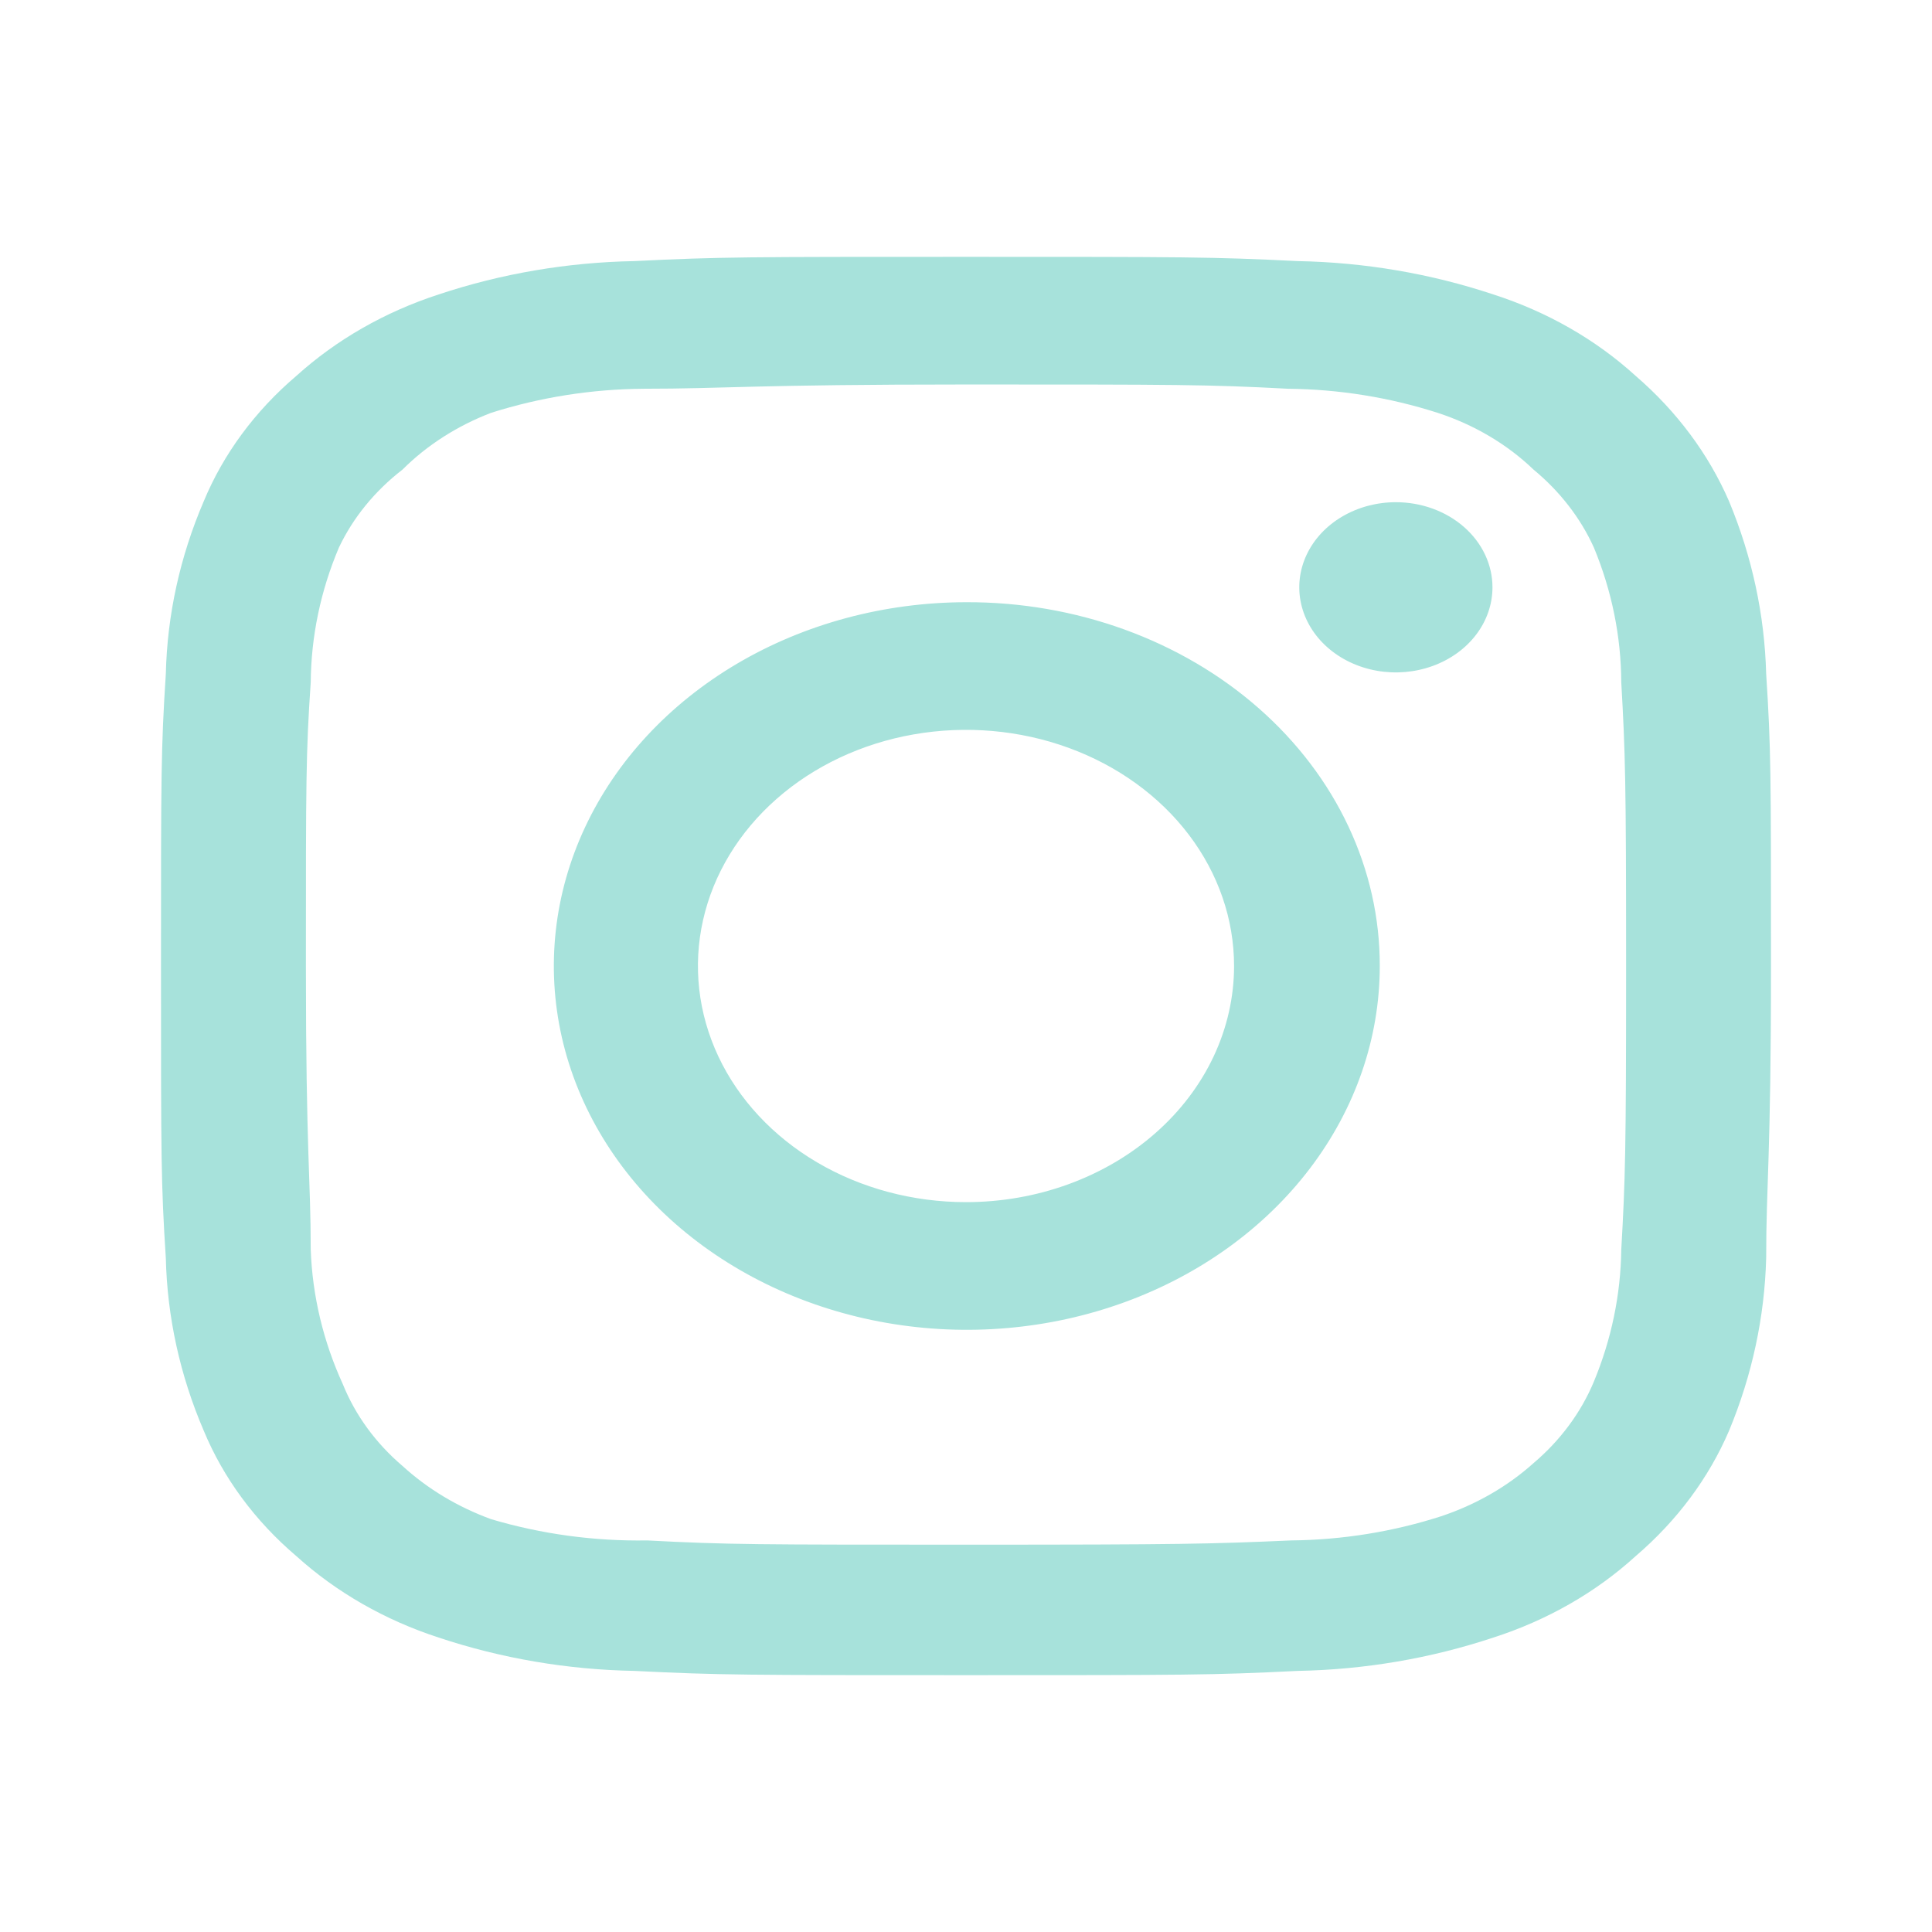 <svg width="35" height="35" viewBox="0 0 84 74" fill="none" xmlns="http://www.w3.org/2000/svg">
<path d="M60.69 16.835C59.859 16.835 59.047 17.052 58.357 17.459C57.666 17.865 57.128 18.443 56.81 19.119C56.492 19.795 56.409 20.539 56.571 21.257C56.733 21.975 57.133 22.634 57.72 23.151C58.307 23.669 59.056 24.021 59.871 24.164C60.685 24.307 61.53 24.233 62.297 23.953C63.065 23.673 63.721 23.199 64.182 22.591C64.644 21.982 64.89 21.267 64.89 20.535C64.89 19.554 64.448 18.613 63.66 17.919C62.872 17.225 61.804 16.835 60.69 16.835ZM76.79 24.297C76.722 21.738 76.178 19.207 75.18 16.804C74.29 14.748 72.905 12.886 71.12 11.347C69.387 9.766 67.269 8.554 64.925 7.801C62.204 6.895 59.328 6.405 56.42 6.352C52.71 6.167 51.52 6.167 42 6.167C32.48 6.167 31.29 6.167 27.58 6.352C24.672 6.405 21.796 6.895 19.075 7.801C16.736 8.561 14.619 9.773 12.88 11.347C11.086 12.873 9.71 14.74 8.855 16.804C7.827 19.201 7.27 21.735 7.21 24.297C7 27.565 7 28.613 7 37C7 45.387 7 46.435 7.21 49.703C7.27 52.265 7.827 54.799 8.855 57.196C9.71 59.26 11.086 61.127 12.88 62.653C14.619 64.227 16.736 65.439 19.075 66.199C21.796 67.105 24.672 67.595 27.58 67.648C31.29 67.833 32.48 67.833 42 67.833C51.52 67.833 52.71 67.833 56.42 67.648C59.328 67.595 62.204 67.105 64.925 66.199C67.269 65.446 69.387 64.234 71.12 62.653C72.913 61.12 74.299 59.256 75.18 57.196C76.178 54.793 76.722 52.262 76.79 49.703C76.79 46.435 77 45.387 77 37C77 28.613 77 27.565 76.79 24.297ZM70.49 49.333C70.465 51.291 70.062 53.23 69.3 55.068C68.741 56.41 67.844 57.623 66.675 58.614C65.54 59.633 64.166 60.422 62.65 60.927C60.563 61.598 58.362 61.953 56.14 61.975C52.64 62.129 51.345 62.16 42.14 62.16C32.935 62.16 31.64 62.16 28.14 61.975C25.833 62.013 23.536 61.7 21.35 61.05C19.9 60.52 18.59 59.733 17.5 58.737C16.338 57.747 15.452 56.533 14.91 55.192C14.056 53.327 13.582 51.343 13.51 49.333C13.51 46.25 13.3 45.109 13.3 37C13.3 28.891 13.3 27.75 13.51 24.667C13.526 22.666 13.94 20.683 14.735 18.808C15.351 17.507 16.297 16.347 17.5 15.417C18.563 14.357 19.878 13.514 21.35 12.95C23.483 12.272 25.732 11.917 28 11.902C31.5 11.902 32.795 11.717 42 11.717C51.205 11.717 52.5 11.717 56 11.902C58.222 11.924 60.423 12.279 62.51 12.95C64.1 13.47 65.528 14.315 66.675 15.417C67.822 16.364 68.718 17.522 69.3 18.808C70.078 20.686 70.481 22.668 70.49 24.667C70.665 27.75 70.7 28.891 70.7 37C70.7 45.109 70.665 46.25 70.49 49.333ZM42 21.183C38.45 21.189 34.982 22.121 32.034 23.863C29.086 25.605 26.79 28.077 25.437 30.968C24.083 33.859 23.733 37.038 24.429 40.105C25.126 43.171 26.839 45.986 29.351 48.196C31.864 50.404 35.063 51.908 38.545 52.516C42.027 53.124 45.635 52.809 48.914 51.611C52.193 50.412 54.995 48.385 56.966 45.785C58.938 43.184 59.99 40.127 59.99 37C59.995 34.919 59.532 32.858 58.629 30.935C57.727 29.012 56.401 27.265 54.729 25.795C53.057 24.325 51.072 23.161 48.887 22.369C46.703 21.578 44.362 21.174 42 21.183ZM42 47.267C39.695 47.267 37.441 46.665 35.525 45.537C33.608 44.409 32.114 42.805 31.232 40.929C30.35 39.053 30.119 36.989 30.569 34.997C31.019 33.005 32.129 31.176 33.759 29.74C35.389 28.304 37.465 27.326 39.726 26.93C41.987 26.534 44.331 26.737 46.46 27.514C48.59 28.291 50.41 29.607 51.691 31.296C52.971 32.984 53.655 34.969 53.655 37C53.655 38.348 53.353 39.684 52.768 40.929C52.182 42.175 51.324 43.307 50.241 44.26C49.159 45.214 47.874 45.97 46.46 46.486C45.046 47.002 43.531 47.267 42 47.267Z" fill="#A7E2DB"/>
</svg>
